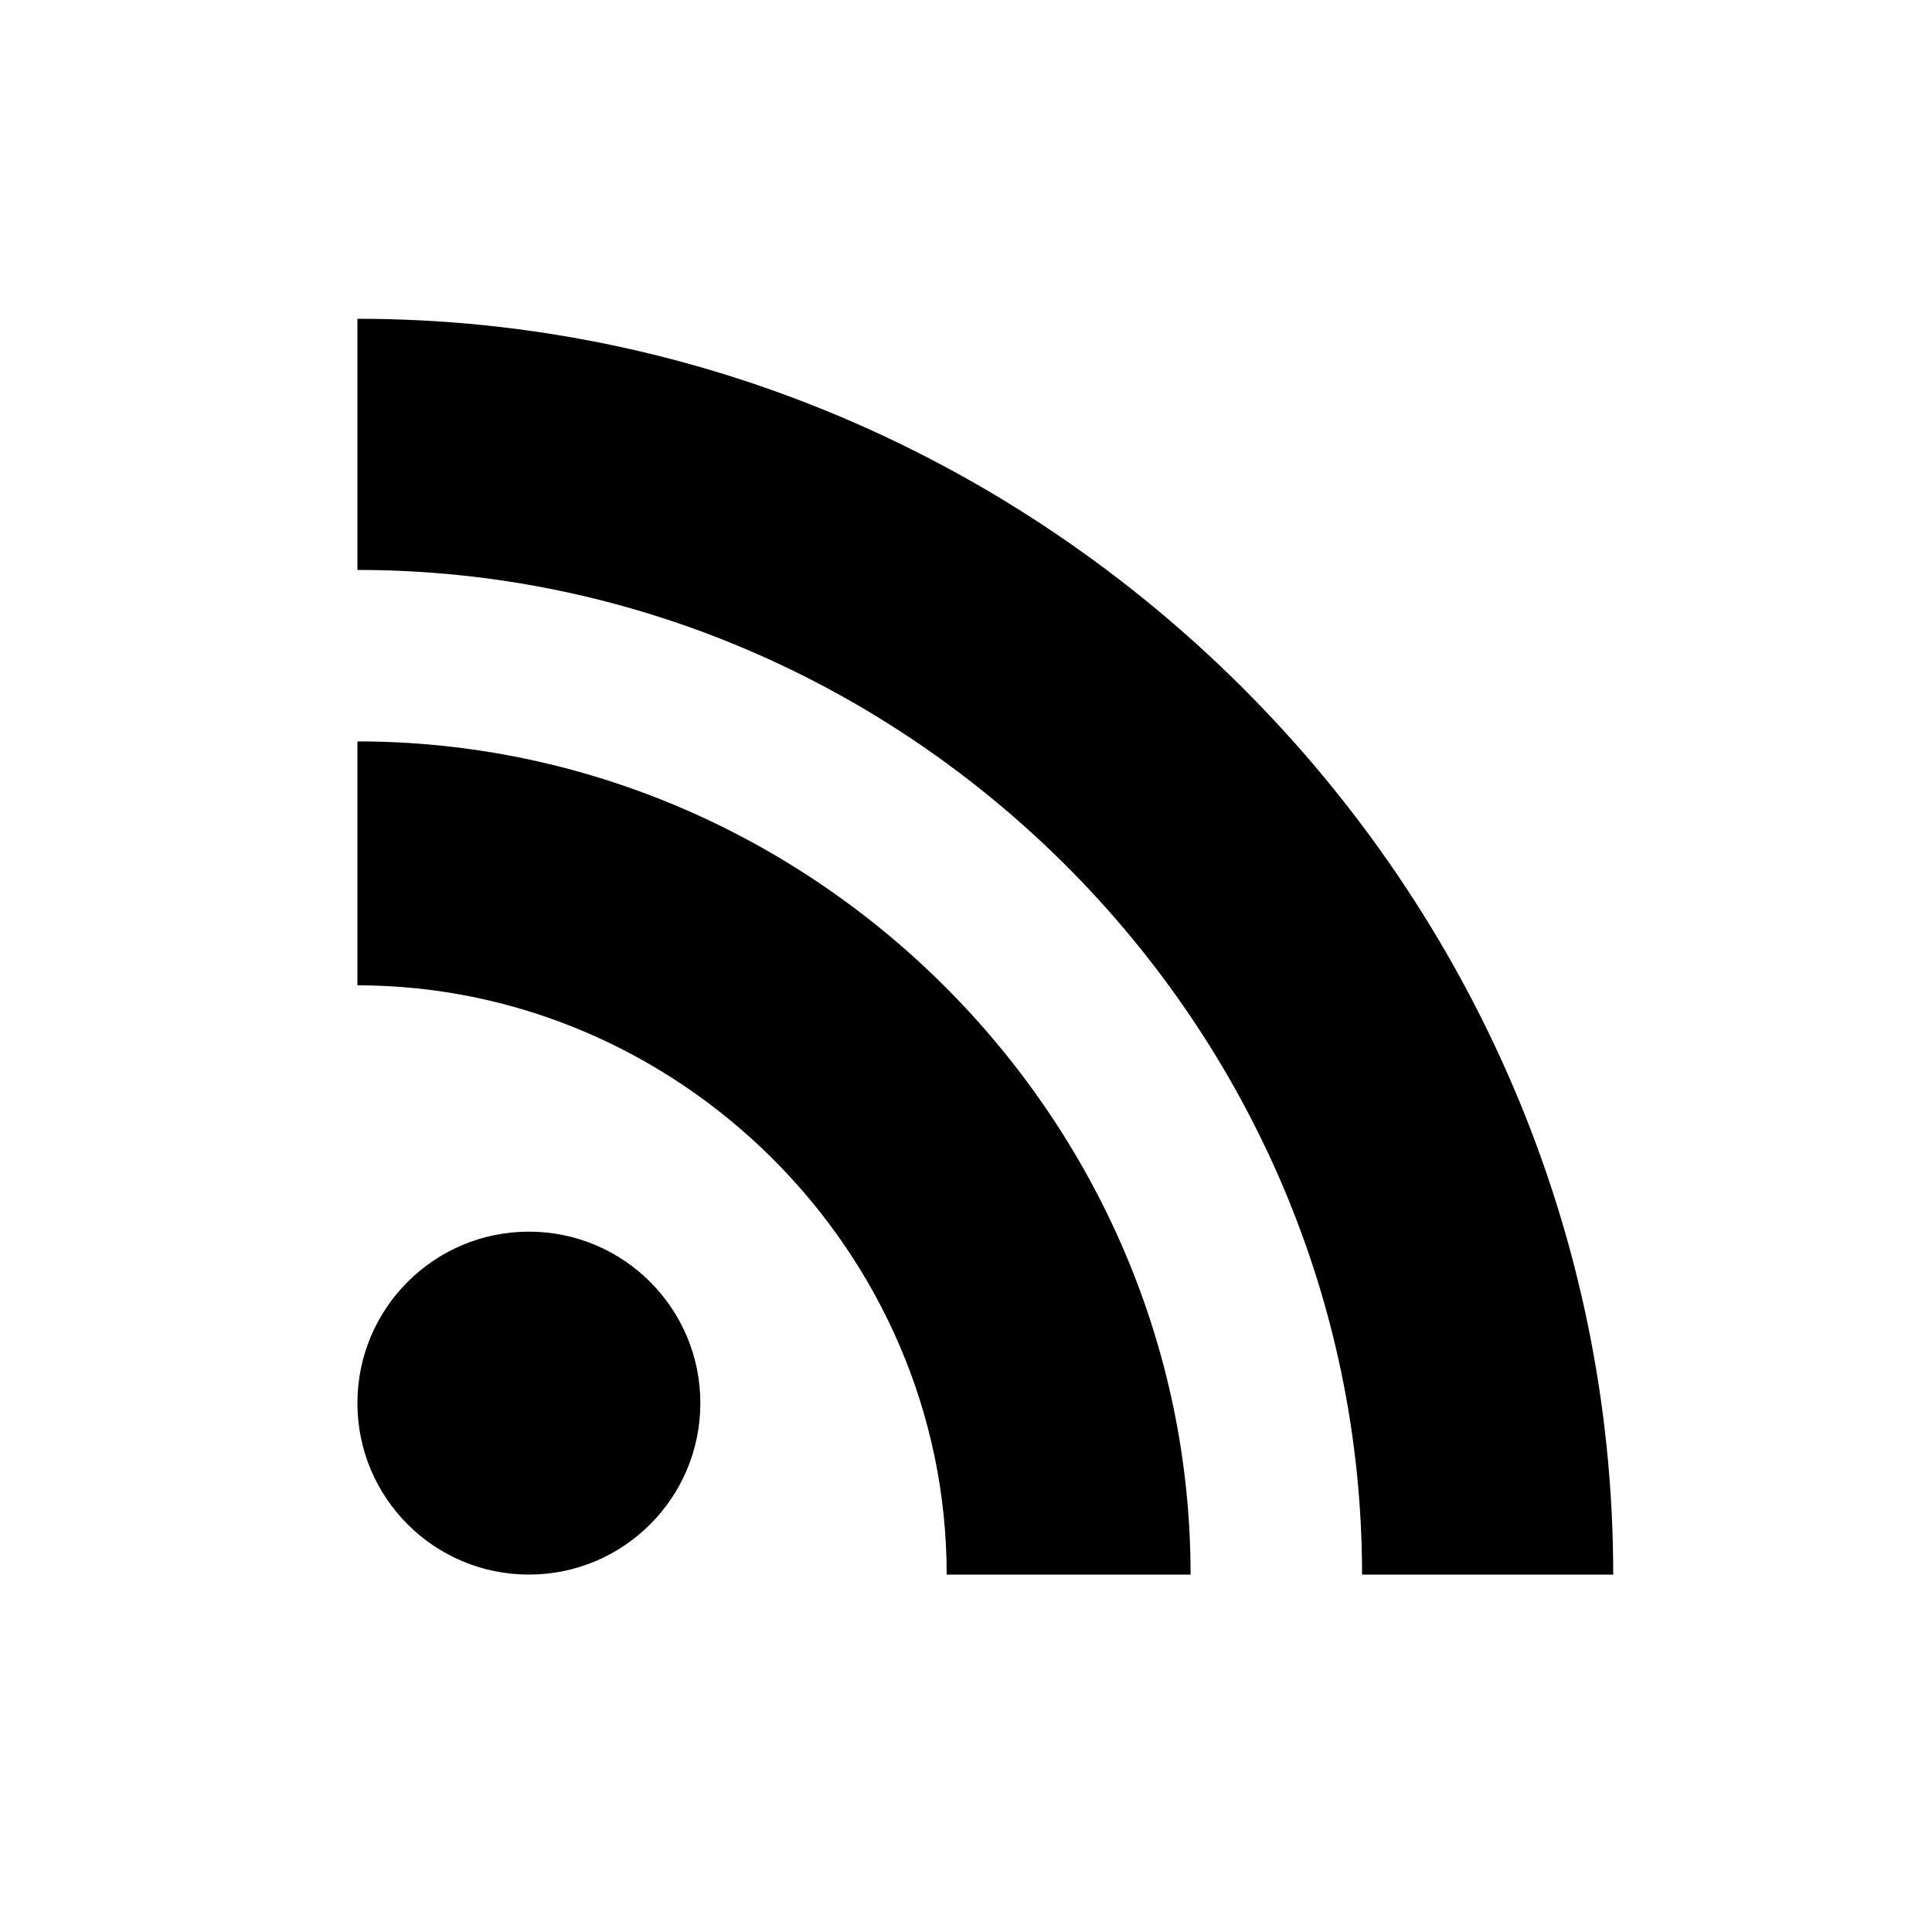 <svg role="img" viewBox="0 0 800 800" xmlns="http://www.w3.org/2000/svg">
  <path d="M493 652H392c0-134-111-244-244-244V307c189 0 345 156 345 345zm71 0c0-228-188-416-416-416V132c285 0 520 235 520 520z"/>
  <circle cx="219" cy="581" r="71"/>
</svg>
